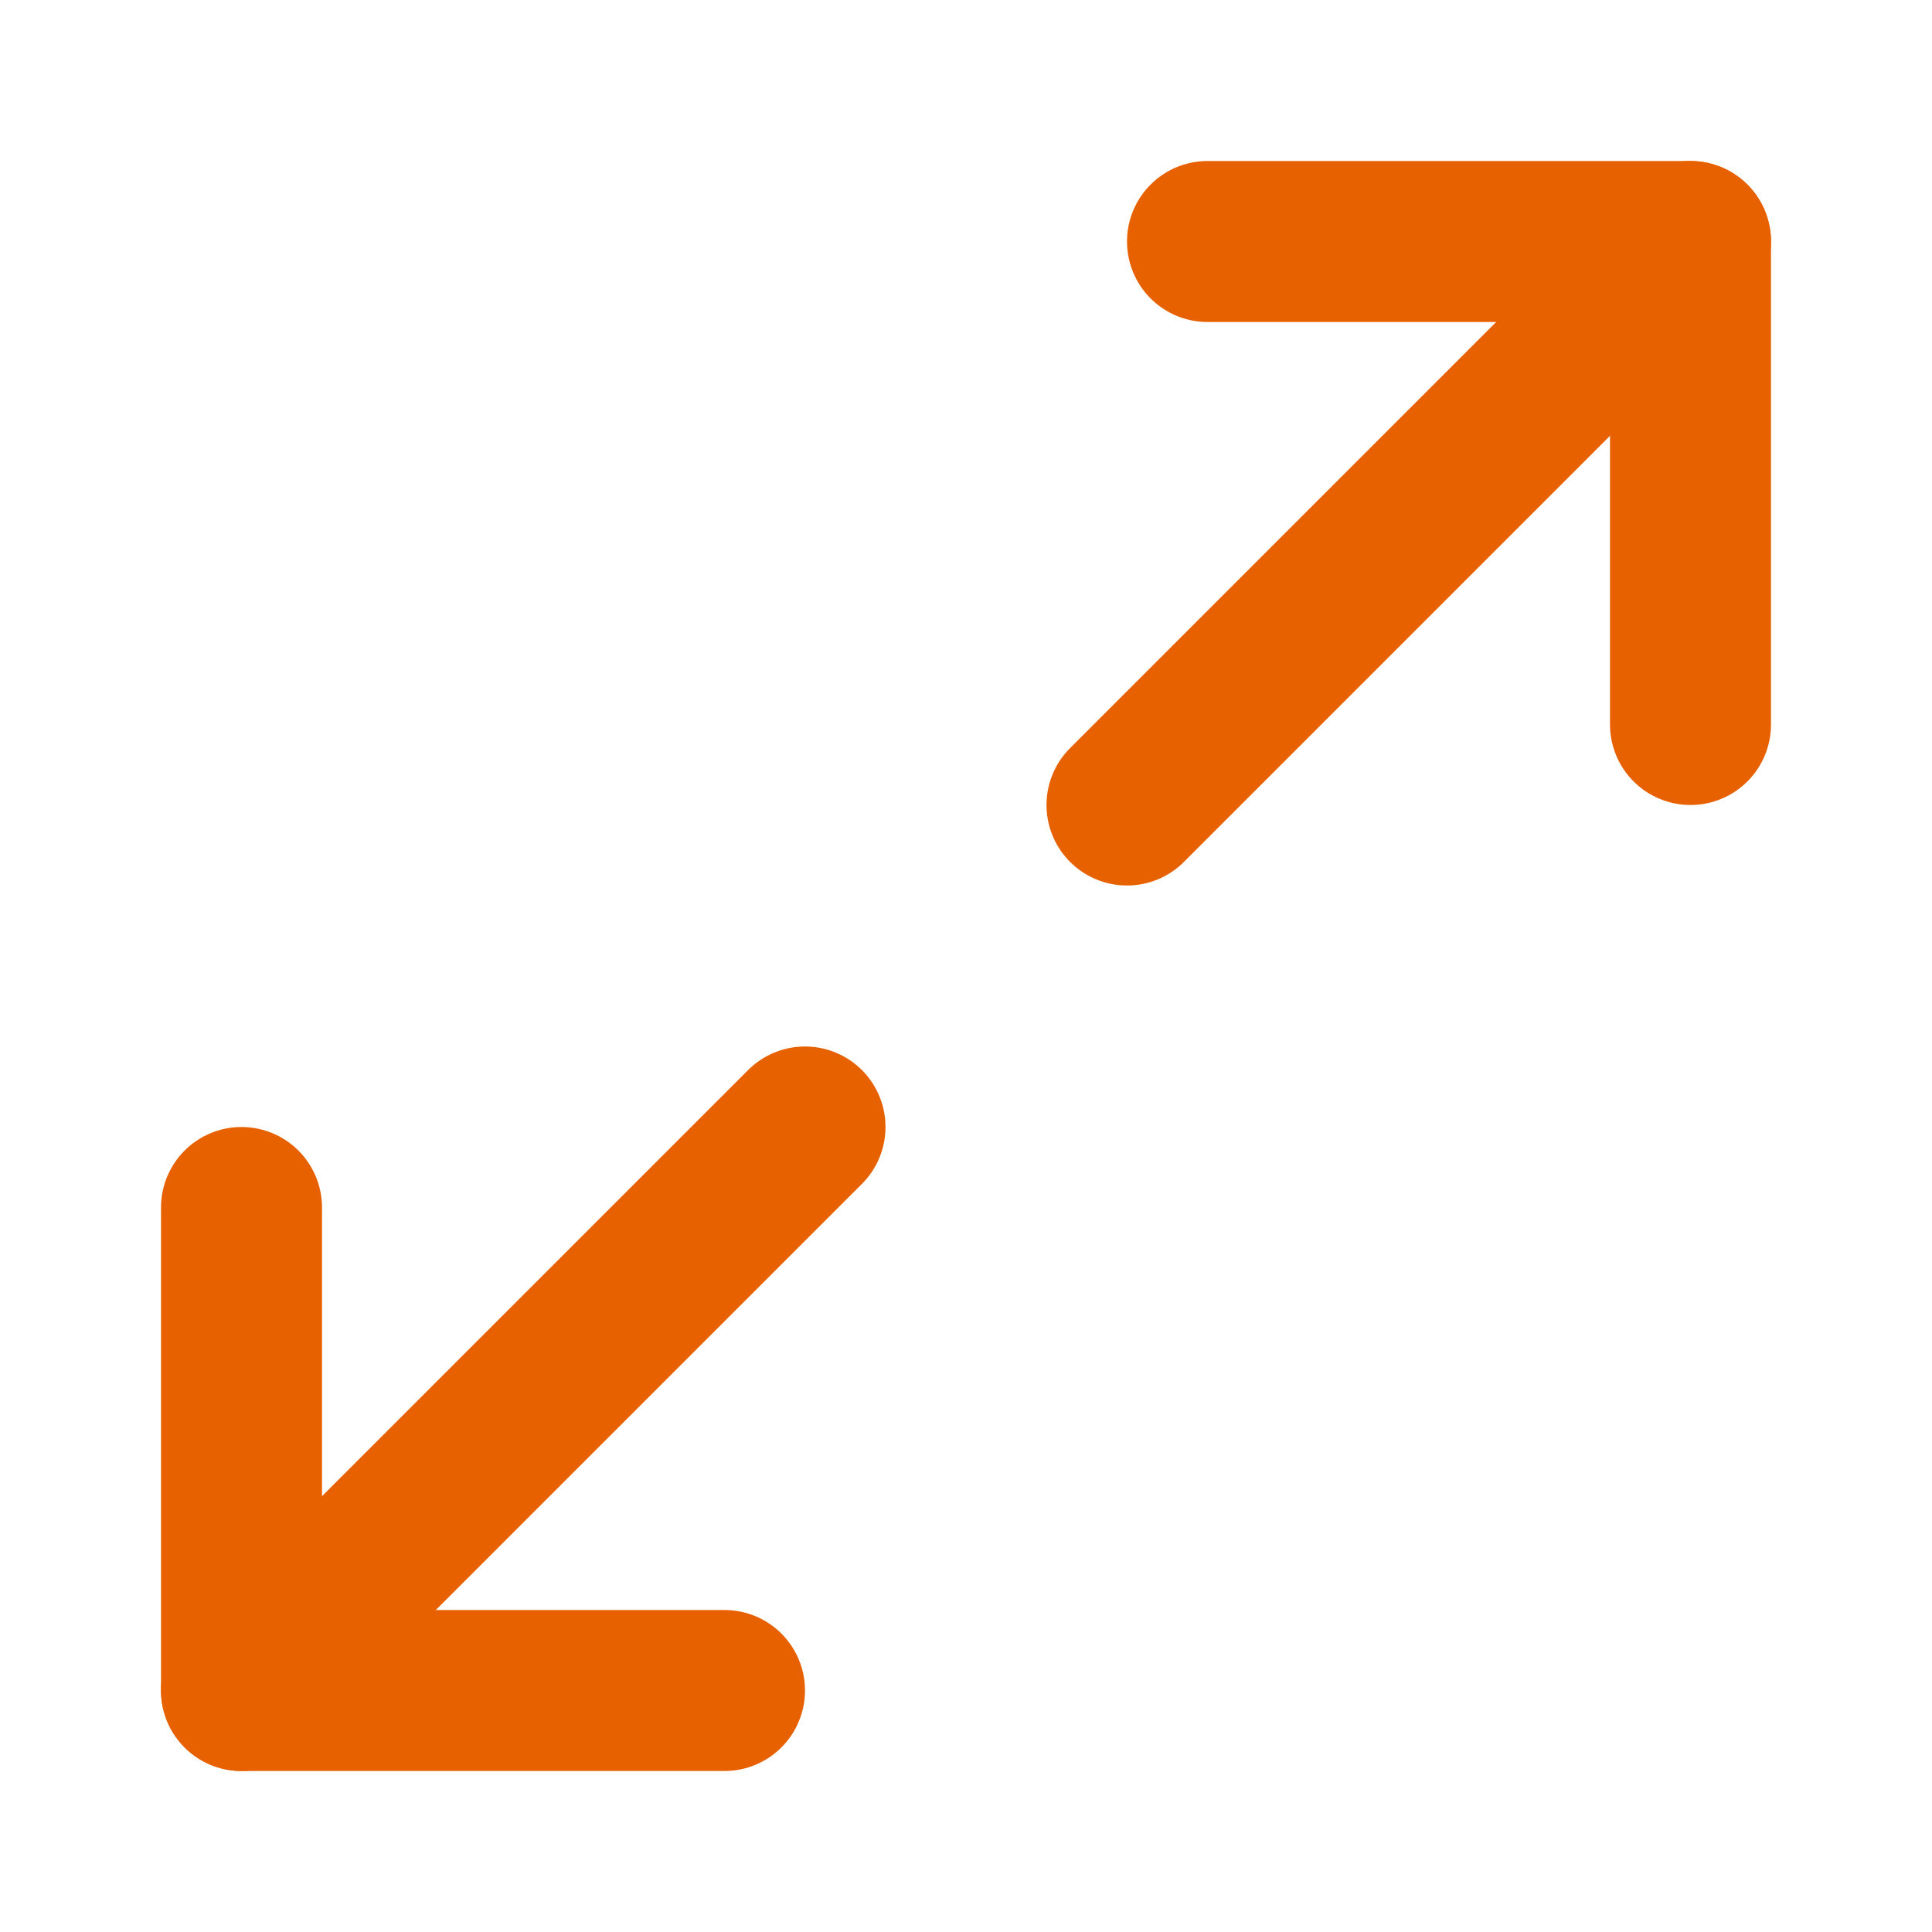 <svg width="24" height="24" viewBox="0 0 24 24" fill="none" xmlns="http://www.w3.org/2000/svg">
<path d="M15 3H21V9" stroke="#E76100" stroke-width="2" stroke-linecap="round" stroke-linejoin="round"/>
<path d="M9 21H3V15" stroke="#E76100" stroke-width="2" stroke-linecap="round" stroke-linejoin="round"/>
<path d="M21 3L14 10" stroke="#E76100" stroke-width="2" stroke-linecap="round" stroke-linejoin="round"/>
<path d="M3 21L10 14" stroke="#E76100" stroke-width="2" stroke-linecap="round" stroke-linejoin="round"/>
</svg>
